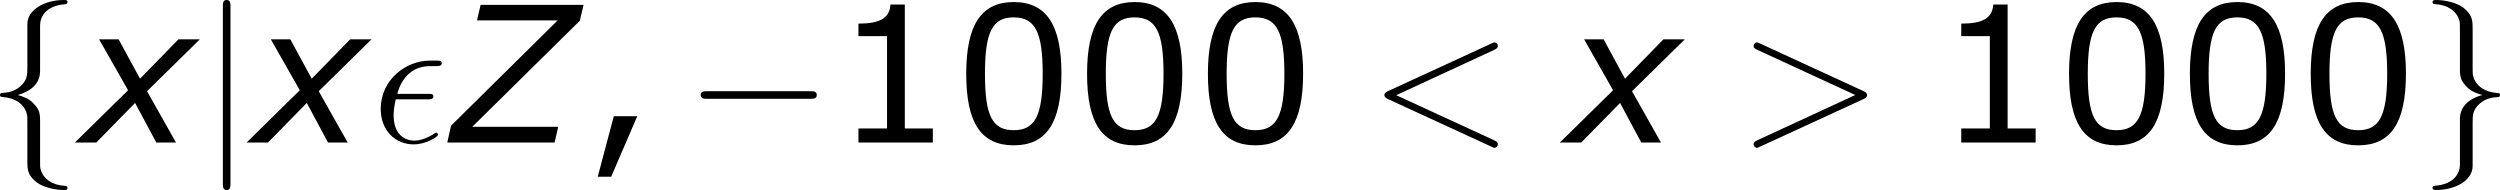 <?xml version='1.0' encoding='UTF-8'?>
<!-- Generated by CodeCogs with dvisvgm 3.2.2 -->
<svg version='1.1' xmlns='http://www.w3.org/2000/svg' xmlns:xlink='http://www.w3.org/1999/xlink' width='213.304pt' height='16.211pt' viewBox='-.588 -.309 213.304 16.211'>
<defs>
<path id='g5-44' d='M4.016-1.987H2.244L1.029 2.587H2.044L4.016-1.987Z'/>
<path id='g5-48' d='M8.147-5.203C8.147-8.819 7.046-10.605 4.545-10.605C2.087-10.605 .958-8.876 .958-5.188C.958-1.515 2.058 .214 4.545 .214C7.003 .214 8.147-1.472 8.147-5.203ZM6.732-5.203C6.732-2.044 6.16-.929 4.545-.929C2.916-.929 2.373-2.03 2.373-5.188S2.93-9.447 4.545-9.447S6.732-8.333 6.732-5.203Z'/>
<path id='g5-49' d='M7.561 0V-1.058H5.445V-10.419H4.359C4.302-9.405 3.587-8.976 1.944-8.976V-8.032H4.102V-1.058H1.944V0H7.561Z'/>
<path id='g1-90' d='M8.118 0L8.39-1.186H1.901L10.019-9.19L10.305-10.391H2.53L2.258-9.219H8.347L.3-1.272L.014 0H8.118Z'/>
<path id='g1-120' d='M3.53-3.945L-.486 0H1.129L4.059-2.987L5.66 0H7.146L4.96-3.873L8.947-7.789H7.332L4.431-4.817L2.816-7.789H1.344L3.53-3.945Z'/>
<path id='g3-15' d='M4.175-3.257C4.39-3.257 4.634-3.257 4.634-3.486C4.634-3.673 4.49-3.673 4.232-3.673H1.908C2.267-4.978 3.113-5.767 4.39-5.767H4.806C5.05-5.767 5.265-5.767 5.265-5.997C5.265-6.183 5.107-6.183 4.849-6.183H4.361C2.597-6.183 .66-4.777 .66-2.525C.66-.933 1.736 .143 3.156 .143C4.074 .143 4.978-.43 4.978-.574C4.978-.66 4.935-.746 4.849-.746C4.806-.746 4.777-.732 4.706-.674C4.16-.316 3.63-.143 3.199-.143C2.439-.143 1.635-.646 1.635-2.037C1.635-2.31 1.664-2.683 1.793-3.257H4.175Z'/>
<path id='g3-60' d='M9.454-6.987C9.712-7.101 9.741-7.202 9.741-7.288C9.741-7.446 9.626-7.56 9.468-7.56C9.44-7.56 9.425-7.546 9.225-7.46L1.463-3.888C1.205-3.773 1.176-3.673 1.176-3.587C1.176-3.486 1.191-3.4 1.463-3.271L9.225 .301C9.411 .387 9.44 .402 9.468 .402C9.626 .402 9.741 .287 9.741 .129C9.741 .043 9.712-.057 9.454-.172L2.066-3.572L9.454-6.987Z'/>
<path id='g3-62' d='M9.454-3.271C9.727-3.4 9.741-3.486 9.741-3.587C9.741-3.673 9.712-3.773 9.454-3.888L1.693-7.46C1.506-7.546 1.478-7.56 1.449-7.56C1.277-7.56 1.176-7.417 1.176-7.302C1.176-7.13 1.291-7.073 1.478-6.987L8.852-3.587L1.463-.172C1.176-.043 1.176 .057 1.176 .143C1.176 .258 1.277 .402 1.449 .402C1.478 .402 1.492 .387 1.693 .301L9.454-3.271Z'/>
<path id='g2-0' d='M9.454-3.3C9.698-3.3 9.956-3.3 9.956-3.587S9.698-3.873 9.454-3.873H1.693C1.449-3.873 1.191-3.873 1.191-3.587S1.449-3.3 1.693-3.3H9.454Z'/>
<path id='g2-102' d='M4.06-8.852C4.06-9.425 4.433-10.344 5.997-10.444C6.068-10.458 6.126-10.516 6.126-10.602C6.126-10.76 6.011-10.76 5.853-10.76C4.419-10.76 3.113-10.028 3.099-8.966V-5.695C3.099-5.136 3.099-4.677 2.525-4.203C2.023-3.787 1.478-3.759 1.162-3.744C1.09-3.73 1.033-3.673 1.033-3.587C1.033-3.443 1.119-3.443 1.262-3.429C2.209-3.371 2.898-2.855 3.056-2.152C3.099-1.994 3.099-1.965 3.099-1.449V1.392C3.099 1.994 3.099 2.453 3.787 2.998C4.347 3.429 5.294 3.587 5.853 3.587C6.011 3.587 6.126 3.587 6.126 3.429C6.126 3.285 6.04 3.285 5.896 3.271C4.992 3.214 4.29 2.754 4.103 2.023C4.06 1.894 4.06 1.865 4.06 1.349V-1.664C4.06-2.324 3.945-2.568 3.486-3.027C3.185-3.328 2.769-3.472 2.367-3.587C3.544-3.917 4.06-4.576 4.06-5.409V-8.852Z'/>
<path id='g2-103' d='M3.099 1.679C3.099 2.252 2.726 3.171 1.162 3.271C1.09 3.285 1.033 3.343 1.033 3.429C1.033 3.587 1.191 3.587 1.32 3.587C2.711 3.587 4.046 2.884 4.06 1.793V-1.478C4.06-2.037 4.06-2.496 4.634-2.97C5.136-3.386 5.681-3.414 5.997-3.429C6.068-3.443 6.126-3.5 6.126-3.587C6.126-3.73 6.04-3.73 5.896-3.744C4.949-3.802 4.261-4.318 4.103-5.021C4.06-5.179 4.06-5.208 4.06-5.724V-8.565C4.06-9.167 4.06-9.626 3.371-10.171C2.798-10.616 1.808-10.76 1.32-10.76C1.191-10.76 1.033-10.76 1.033-10.602C1.033-10.458 1.119-10.458 1.262-10.444C2.166-10.387 2.869-9.928 3.056-9.196C3.099-9.067 3.099-9.038 3.099-8.522V-5.509C3.099-4.849 3.214-4.605 3.673-4.146C3.974-3.845 4.39-3.701 4.792-3.587C3.615-3.257 3.099-2.597 3.099-1.765V1.679Z'/>
<path id='g2-106' d='M2.281-10.243C2.281-10.501 2.281-10.76 1.994-10.76S1.707-10.501 1.707-10.243V3.07C1.707 3.328 1.707 3.587 1.994 3.587S2.281 3.328 2.281 3.07V-10.243Z'/>
</defs>
<g id='page1' transform='matrix(1.13 0 0 1.13 -157.36 -82.716)'>
<use x='137.703' y='83.686' xlink:href='#g2-102'/>
<use x='144.877' y='83.686' xlink:href='#g1-120'/>
<use x='153.857' y='83.686' xlink:href='#g2-106'/>
<use x='157.842' y='83.686' xlink:href='#g1-120'/>
<use x='166.823' y='83.686' xlink:href='#g3-15'/>
<use x='172.495' y='83.686' xlink:href='#g1-90'/>
<use x='182.839' y='83.686' xlink:href='#g5-44'/>
<use x='190.452' y='83.686' xlink:href='#g2-0'/>
<use x='201.61' y='83.686' xlink:href='#g5-49'/>
<use x='210.734' y='83.686' xlink:href='#g5-48'/>
<use x='219.858' y='83.686' xlink:href='#g5-48'/>
<use x='228.982' y='83.686' xlink:href='#g5-48'/>
<use x='242.092' y='83.686' xlink:href='#g3-60'/>
<use x='257.002' y='83.686' xlink:href='#g1-120'/>
<use x='269.968' y='83.686' xlink:href='#g3-62'/>
<use x='284.878' y='83.686' xlink:href='#g5-49'/>
<use x='294.003' y='83.686' xlink:href='#g5-48'/>
<use x='303.127' y='83.686' xlink:href='#g5-48'/>
<use x='312.251' y='83.686' xlink:href='#g5-48'/>
<use x='321.375' y='83.686' xlink:href='#g2-103'/>
</g>
</svg>